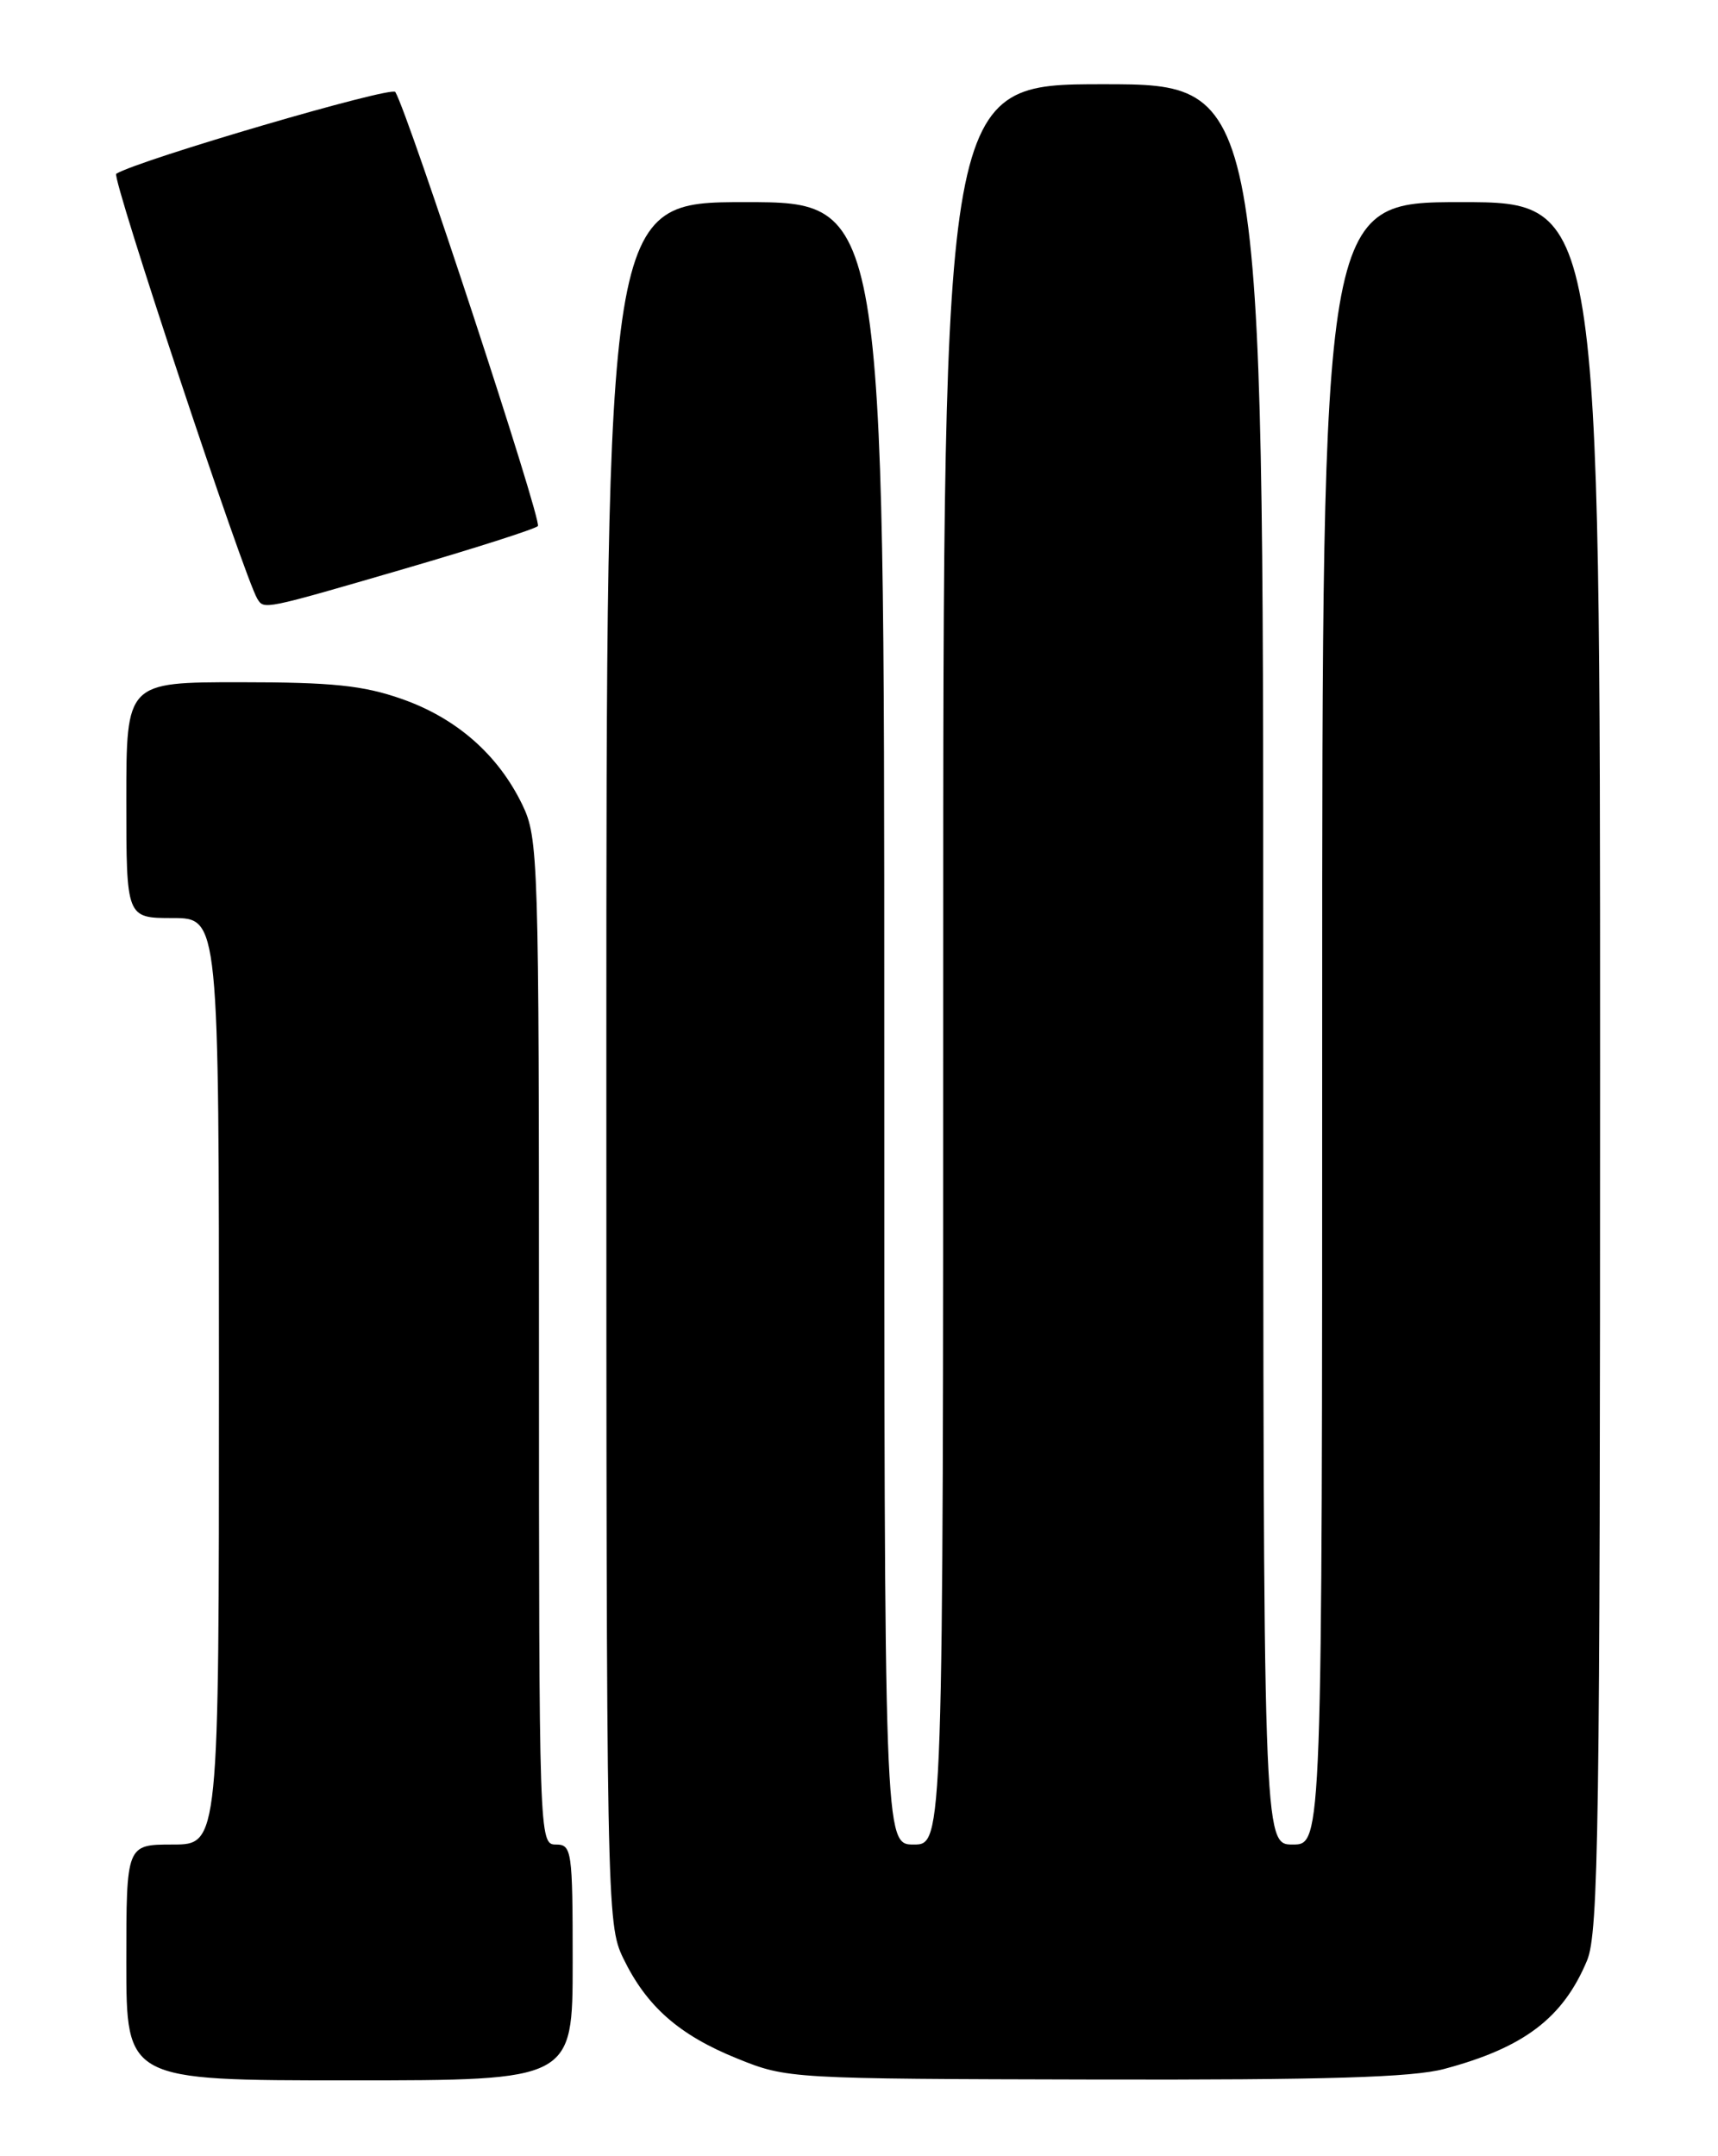 <?xml version="1.0" encoding="UTF-8" standalone="no"?>
<!DOCTYPE svg PUBLIC "-//W3C//DTD SVG 1.1//EN" "http://www.w3.org/Graphics/SVG/1.1/DTD/svg11.dtd" >
<svg xmlns="http://www.w3.org/2000/svg" xmlns:xlink="http://www.w3.org/1999/xlink" version="1.1" viewBox="0 0 204 256">
 <g >
 <path fill="currentColor"
d=" M 68.00 233.00 C 68.00 219.67 67.90 219.00 66.00 219.00 C 64.02 219.00 64.00 218.33 64.00 159.32 C 64.00 101.78 63.93 99.48 62.01 95.52 C 59.14 89.60 54.21 85.27 47.72 82.99 C 43.13 81.38 39.47 81.00 28.52 81.00 C 15.00 81.00 15.00 81.00 15.00 95.00 C 15.00 109.00 15.00 109.00 20.50 109.00 C 26.00 109.00 26.00 109.00 26.00 164.00 C 26.00 219.00 26.00 219.00 20.50 219.00 C 15.00 219.00 15.00 219.00 15.00 233.00 C 15.00 247.00 15.00 247.00 41.50 247.00 C 68.00 247.00 68.00 247.00 68.00 233.00 Z  M 171.50 245.64 C 180.95 243.12 185.60 239.60 188.45 232.77 C 189.82 229.51 190.00 216.81 190.00 126.53 C 190.00 24.00 190.00 24.00 173.50 24.00 C 157.00 24.00 157.00 24.00 157.00 121.50 C 157.00 219.00 157.00 219.00 153.50 219.00 C 150.00 219.00 150.00 219.00 150.00 114.50 C 150.00 10.00 150.00 10.00 131.00 10.00 C 112.00 10.00 112.00 10.00 112.00 114.50 C 112.00 219.00 112.00 219.00 108.50 219.00 C 105.00 219.00 105.00 219.00 105.00 121.50 C 105.00 24.00 105.00 24.00 88.50 24.00 C 72.00 24.00 72.00 24.00 72.00 126.18 C 72.00 226.28 72.04 228.45 74.00 232.49 C 76.77 238.22 80.63 241.62 87.57 244.42 C 93.44 246.80 93.87 246.82 130.00 246.90 C 157.44 246.96 167.74 246.65 171.50 245.64 Z  M 47.96 67.55 C 56.36 65.10 63.53 62.81 63.87 62.46 C 64.41 61.92 48.51 13.52 46.94 10.92 C 46.50 10.19 16.58 18.96 13.80 20.63 C 13.20 20.99 29.01 68.58 30.56 71.10 C 31.36 72.39 31.21 72.43 47.96 67.55 Z "/>
</g>
</svg>